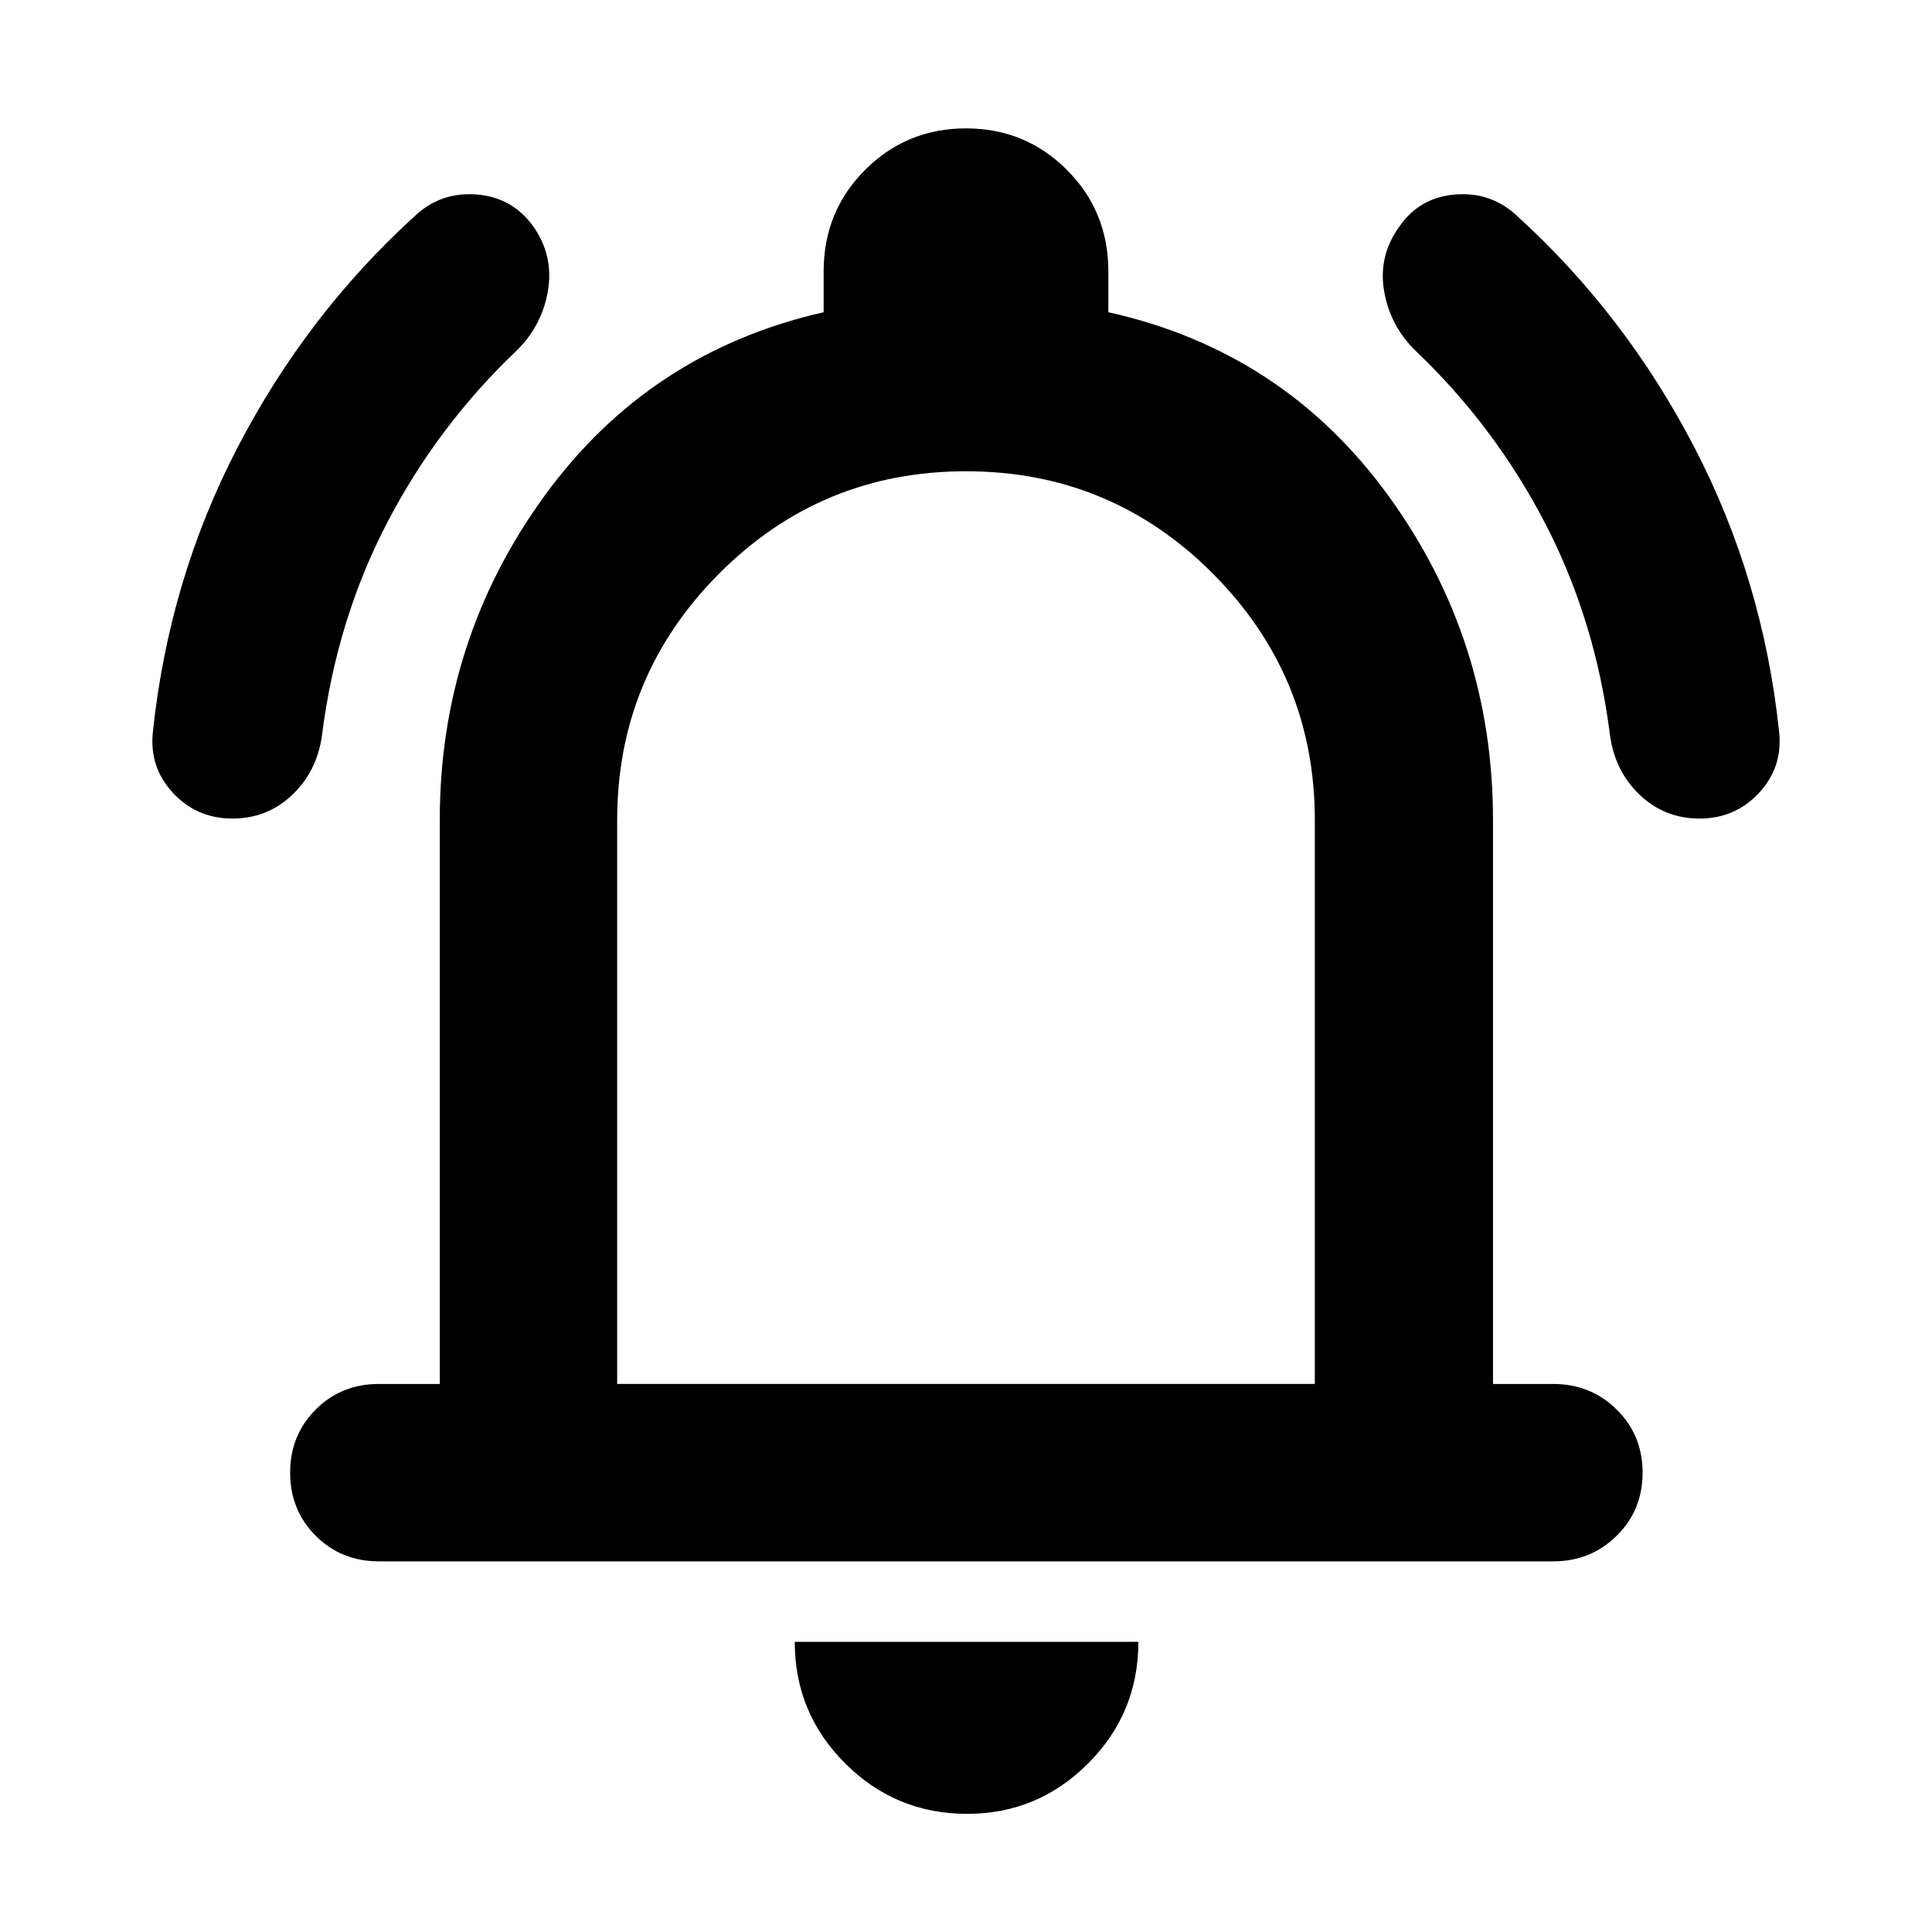 <svg xmlns="http://www.w3.org/2000/svg" height="40" viewBox="0 -960 960 960" width="40"><path d="M188.25-184.17q-18.67 0-31.37-12.71-12.71-12.7-12.71-31.37 0-18.66 12.71-31.37 12.7-12.7 31.37-12.7h30.27v-280.17q0-89.51 52.02-161.09t138.72-91.28v-20.23q0-29.9 20.61-50.5Q450.48-896.2 480-896.2q29.52 0 50.13 20.61 20.61 20.6 20.61 50.5v20.23q86.88 19.32 139 91 52.12 71.67 52.12 161.37v280.17h29.89q18.67 0 31.56 12.7 12.89 12.71 12.89 31.37 0 18.67-12.89 31.37-12.89 12.71-31.56 12.71h-583.5ZM480-498.88Zm.57 440.17q-35.45 0-60.56-25.01-25.1-25-25.1-60.45h170.74q0 35.45-25 60.45-25.01 25.01-60.08 25.01Zm-173.9-213.61h346.66v-280.17q0-71.63-50.66-122.48Q552-725.83 480-725.83t-122.67 50.86q-50.66 50.85-50.66 122.48v280.17ZM115.51-553.26q-17.73 0-29.58-12.78-11.86-12.79-9.96-30.32 7.99-75.73 42.16-141.47 34.17-65.75 87.72-114.58 12.89-12.3 30.77-10.97 17.89 1.32 28.44 15.96 10.17 14.64 7.18 32.07-2.99 17.44-15.88 29.89-39.1 37.27-64.1 85.42-25 48.14-32.23 105.14-2.38 18.02-14.78 29.83-12.4 11.81-29.74 11.81Zm728.98 0q-17.34 0-29.74-11.81-12.4-11.81-14.78-29.83-7.23-57-32.23-105.14-25-48.15-64.1-85.42-12.89-12.45-15.88-29.89-2.99-17.43 7.56-32.07 10.17-14.64 28.06-15.96 17.88-1.33 30.77 10.97 53.55 48.83 87.72 114.58 34.17 65.74 42.16 141.47 1.9 17.53-9.96 30.32-11.85 12.78-29.58 12.78Z"/></svg>